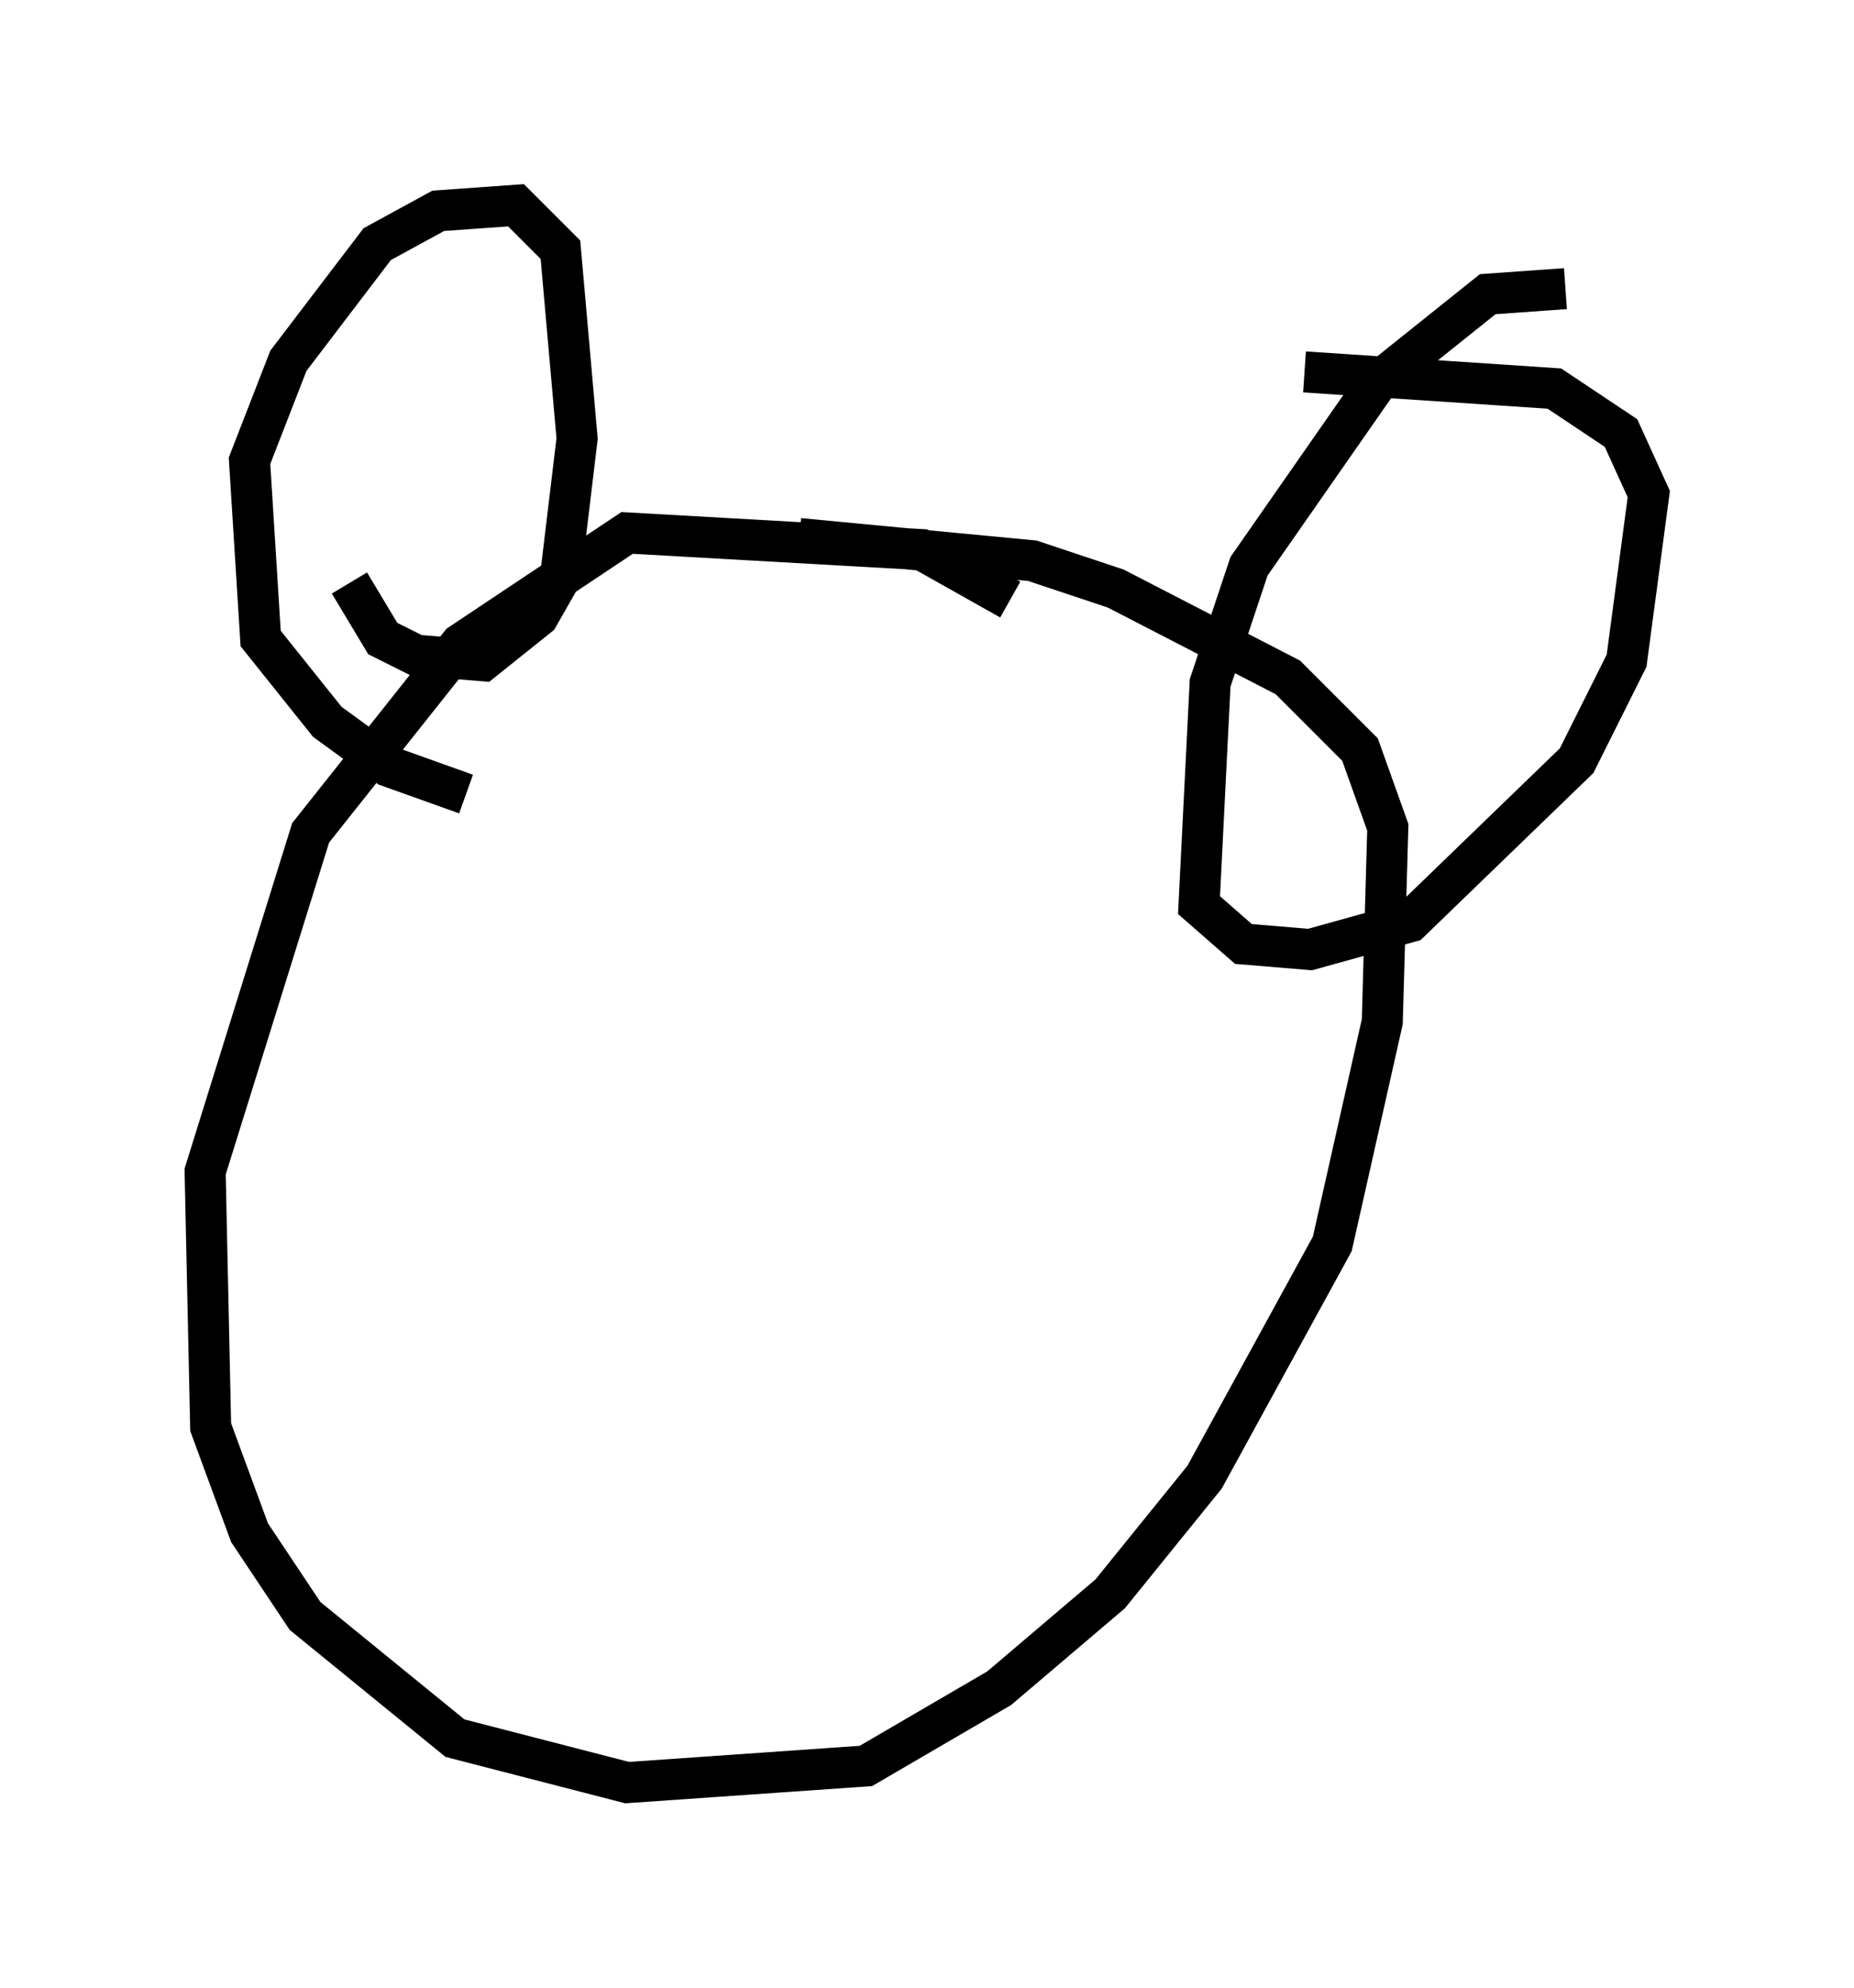 <?xml version="1.0" encoding="utf-8" ?>
<svg baseProfile="full" height="48.43" version="1.1" width="45.182" xmlns="http://www.w3.org/2000/svg" xmlns:ev="http://www.w3.org/2001/xml-events" xmlns:xlink="http://www.w3.org/1999/xlink"><defs /><rect fill="white" height="48.43" width="45.182" x="0" y="0" /><path d="M25.703, 16.502 m-1.083, -1.894 l-2.165, -1.218 -7.172, -0.406 l-4.059, 2.706 -3.654, 4.601 l-2.571, 8.254 0.135, 6.225 l0.947, 2.571 1.353, 2.03 l3.654, 2.977 4.195, 1.083 l5.819, -0.406 3.248, -1.894 l2.706, -2.3 2.3, -2.842 l3.112, -5.683 1.218, -5.413 l0.135, -4.736 -0.677, -1.894 l-1.759, -1.759 -4.195, -2.165 l-2.03, -0.677 -5.683, -0.541 m-8.119, 6.225 l-1.894, -0.677 -1.488, -1.083 l-1.624, -2.03 -0.271, -4.33 l0.947, -2.436 2.165, -2.842 l1.488, -0.812 1.894, -0.135 l1.083, 1.083 0.406, 4.601 l-0.406, 3.383 -0.541, 0.947 l-1.353, 1.083 -1.624, -0.135 l-0.812, -0.406 -0.812, -1.353 m29.634, -7.172 l-1.894, 0.135 -2.706, 2.165 l-3.112, 4.465 -0.947, 2.842 l-0.271, 5.413 1.083, 0.947 l1.624, 0.135 2.436, -0.677 l4.059, -3.924 1.218, -2.436 l0.541, -4.059 -0.677, -1.488 l-1.624, -1.083 -6.089, -0.406 " fill="none" stroke="black" stroke-width="1" /></svg>